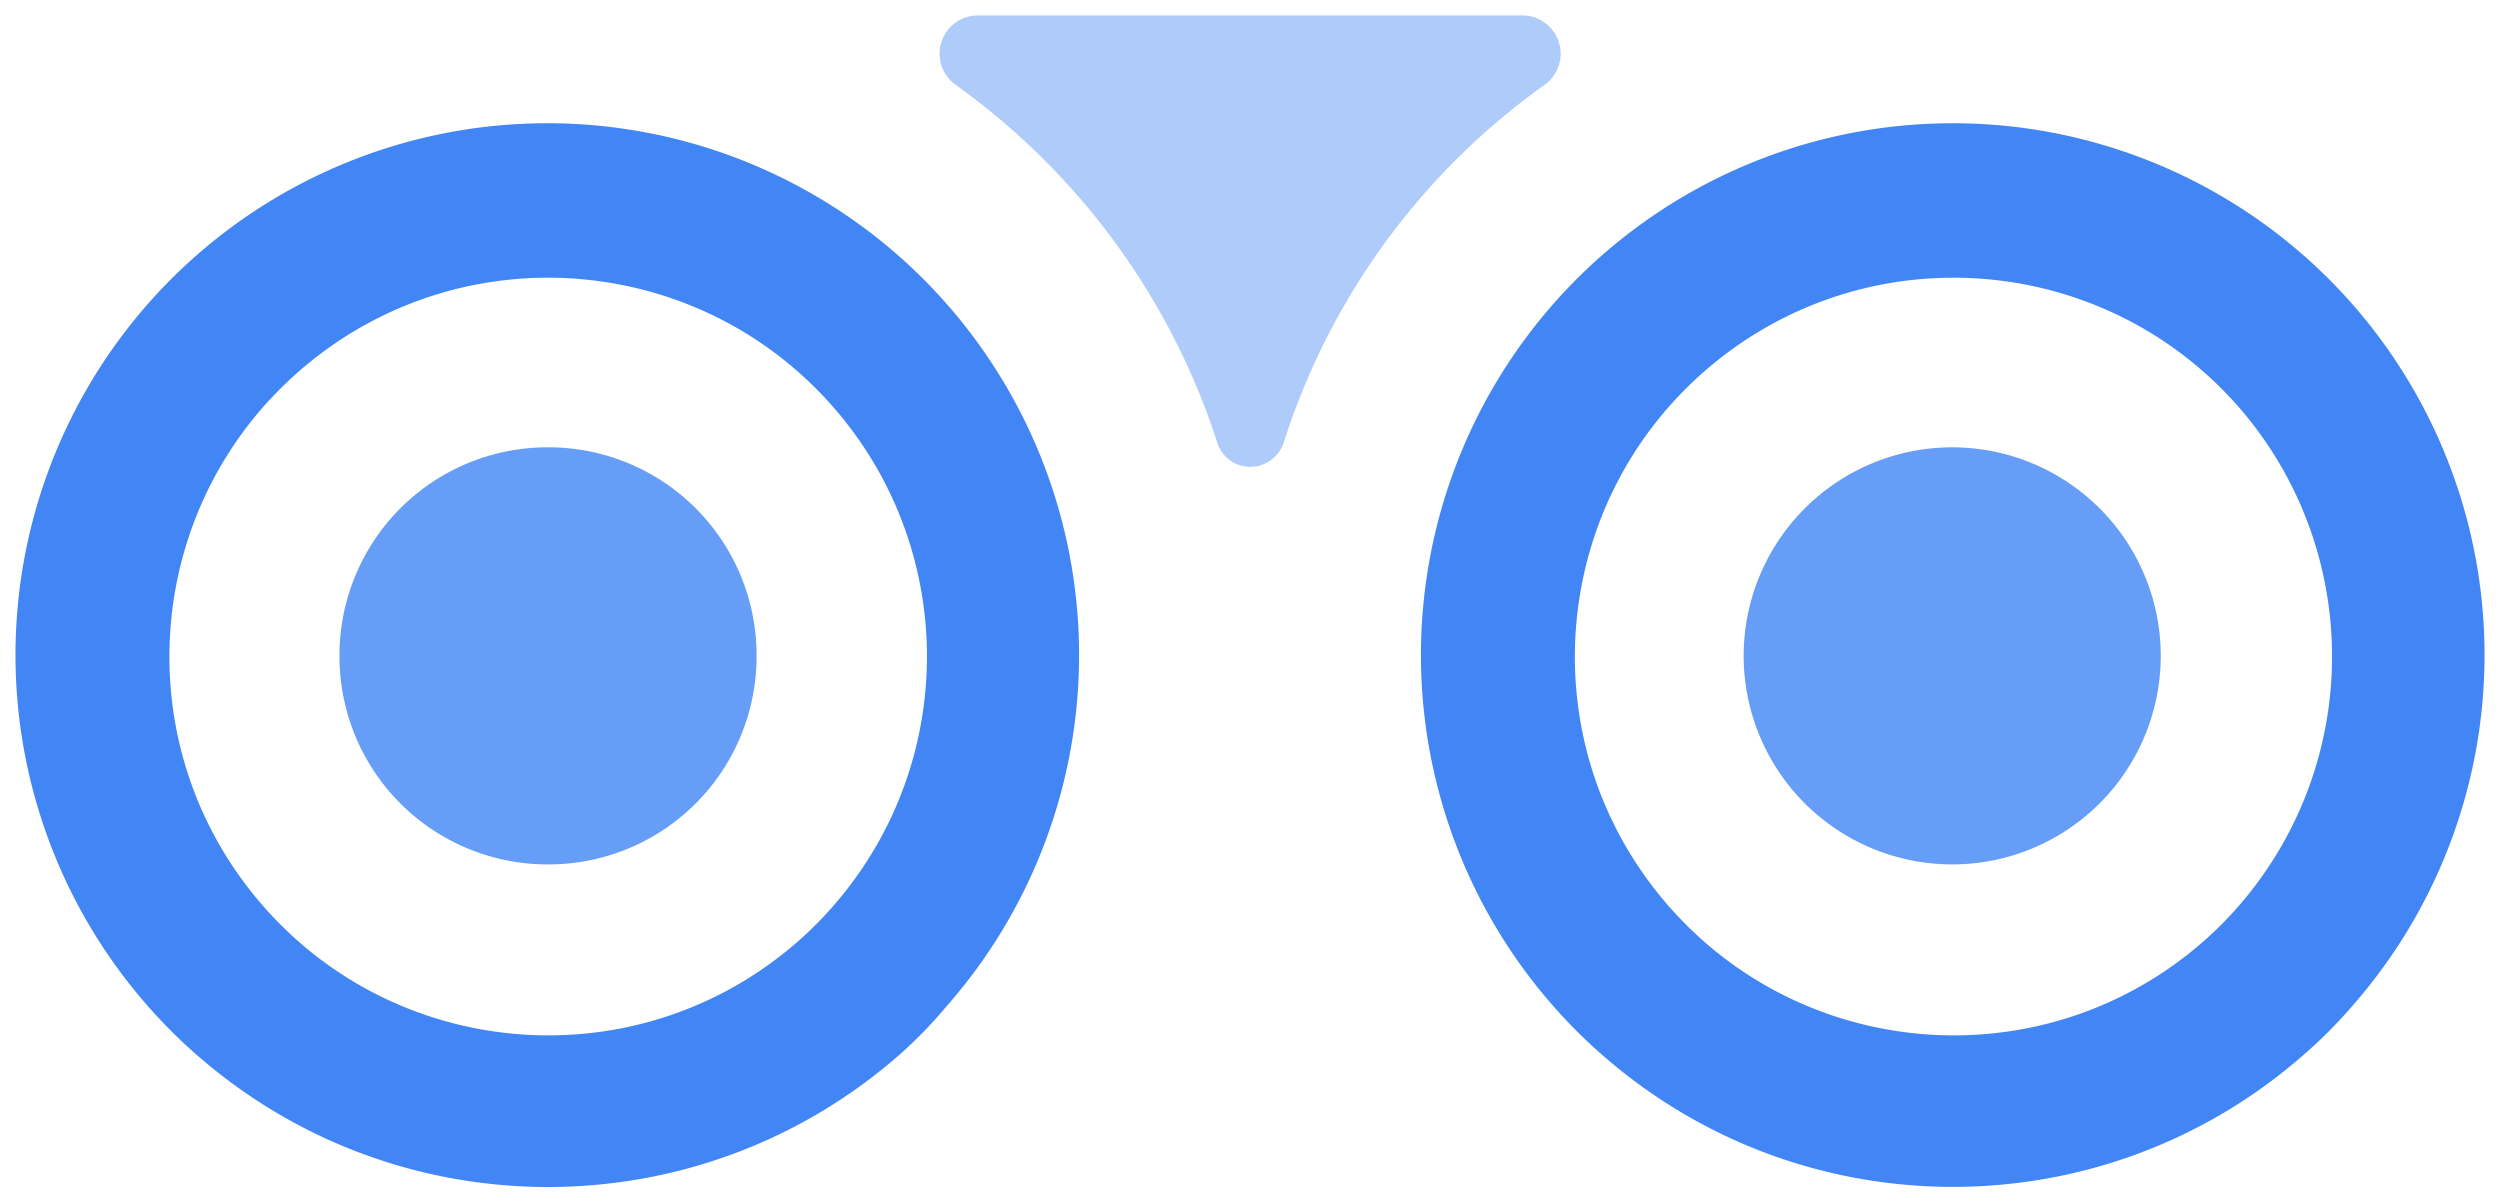 <svg xmlns="http://www.w3.org/2000/svg" xmlns:xlink="http://www.w3.org/1999/xlink" viewBox="0 0 81 39" fill="#fff" fill-rule="evenodd" stroke="#000" stroke-linecap="round" stroke-linejoin="round"><use xlink:href="#A" x=".5" y=".5"/><symbol id="A" overflow="visible"><g stroke="none"><path d="M5.901 33.703a17.23 17.23 0 1 1 24.268-1.6 14.71 14.71 0 0 1-1.559 1.599c-6.506 5.676-16.203 5.676-22.708 0zM26.69 12.914c-4.337-5.204-12.069-5.91-17.276-1.578S3.492 23.399 7.818 28.611s12.057 5.934 17.273 1.614a12.02 12.02 0 0 0 1.599-1.599c3.791-4.551 3.791-11.161 0-15.712zm24.748 20.789a17.23 17.23 0 1 1 24.268-1.6c-.492.572-1.027 1.107-1.599 1.599-6.493 5.67-16.176 5.67-22.668 0zm20.789-20.789c-4.337-5.204-12.069-5.91-17.276-1.578s-5.922 12.063-1.596 17.275 12.057 5.934 17.273 1.614a12.02 12.02 0 0 0 1.599-1.599c3.775-4.557 3.775-11.155 0-15.712z" fill="#4285f4" fill-rule="nonzero"/><path d="M10.499 20.75a6.74 6.74 0 0 1 6.757-6.757 6.74 6.74 0 0 1 6.757 6.757 6.74 6.74 0 0 1-6.757 6.757 6.74 6.74 0 0 1-6.757-6.757zm45.496 0a6.756 6.756 0 1 1 13.513 0 6.756 6.756 0 1 1-13.513 0z" fill-rule="nonzero" fill="#669df6"/><path d="M49.559 2.239A1.24 1.24 0 0 0 48.839 0H31.168a1.24 1.24 0 0 0-.72 2.239 22.91 22.91 0 0 1 8.516 11.674 1.12 1.12 0 0 0 1.439.64 1.16 1.16 0 0 0 .68-.68 22.67 22.67 0 0 1 8.476-11.634z" fill="#aecbfa" fill-rule="nonzero"/></g></symbol></svg>